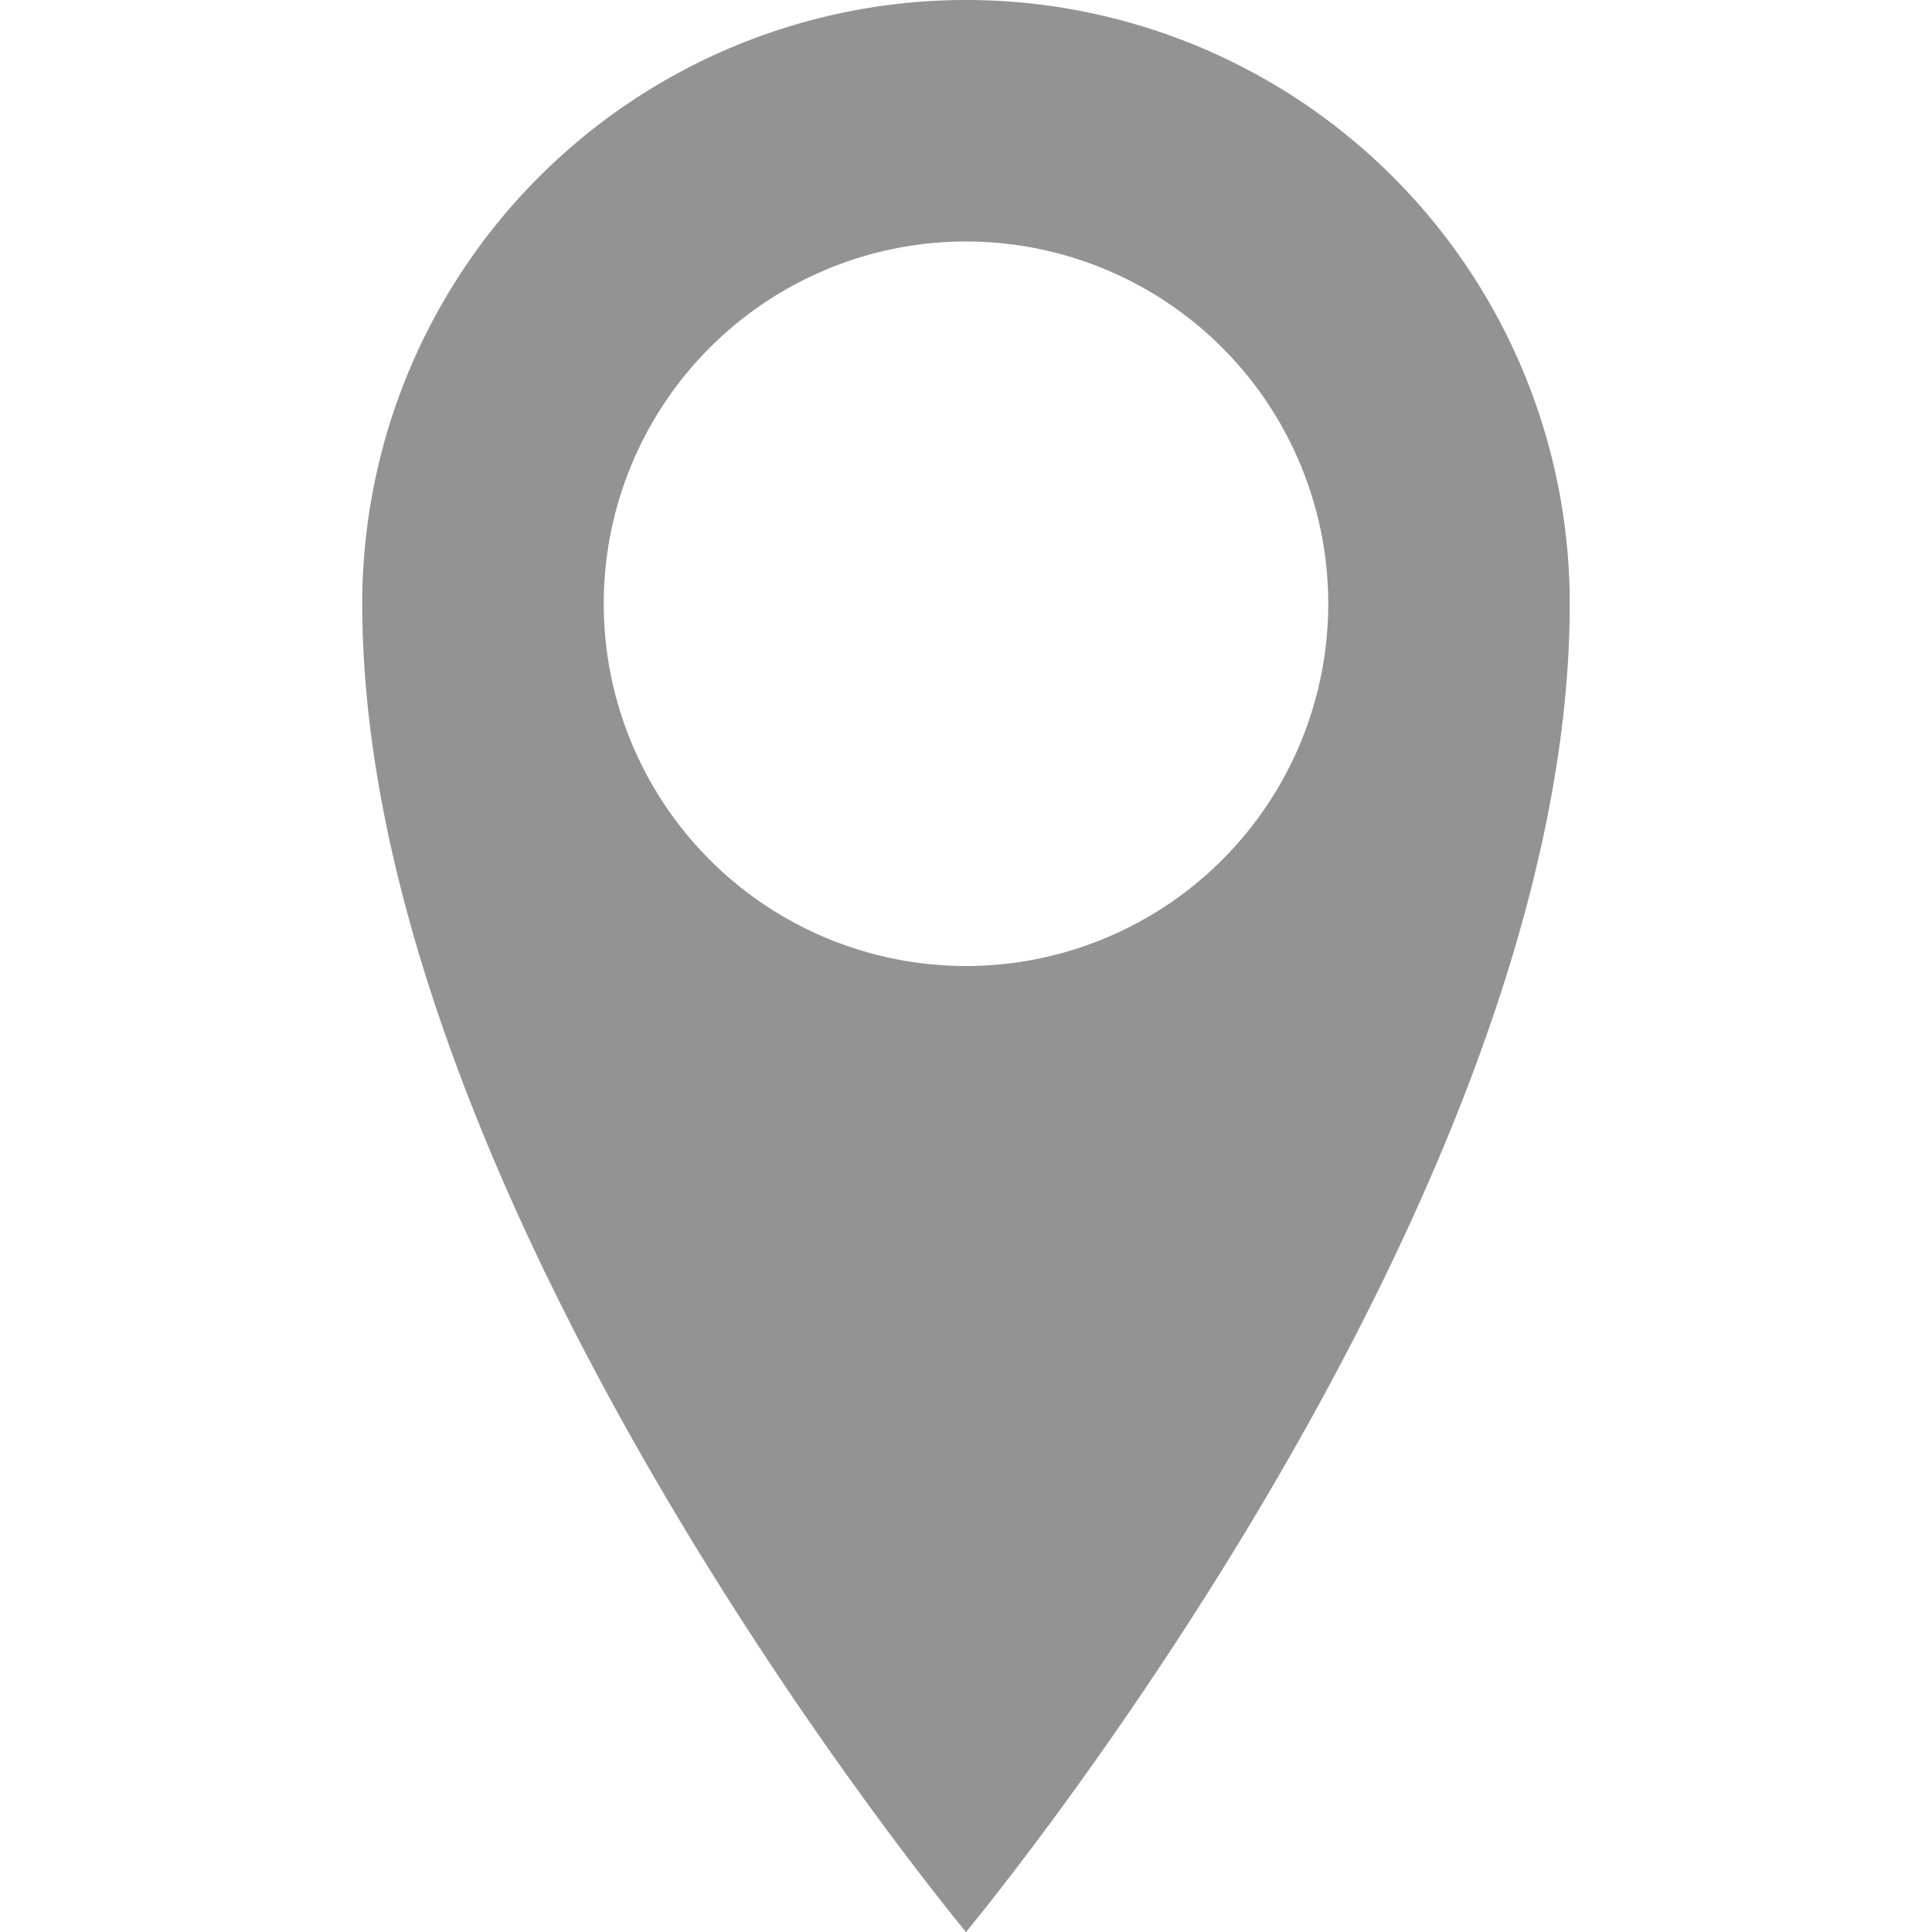 <svg xmlns="http://www.w3.org/2000/svg" width="16" height="16" viewBox="0 0 16 16"><path fill="#939393" d="M8 0a5 5 0 0 0-5 5c0 5 5 11 5 11s5-6 5-11a5 5 0 0 0-5-5zm0 8a3 3 0 1 1 0-6a3 3 0 0 1 0 6z"/></svg>